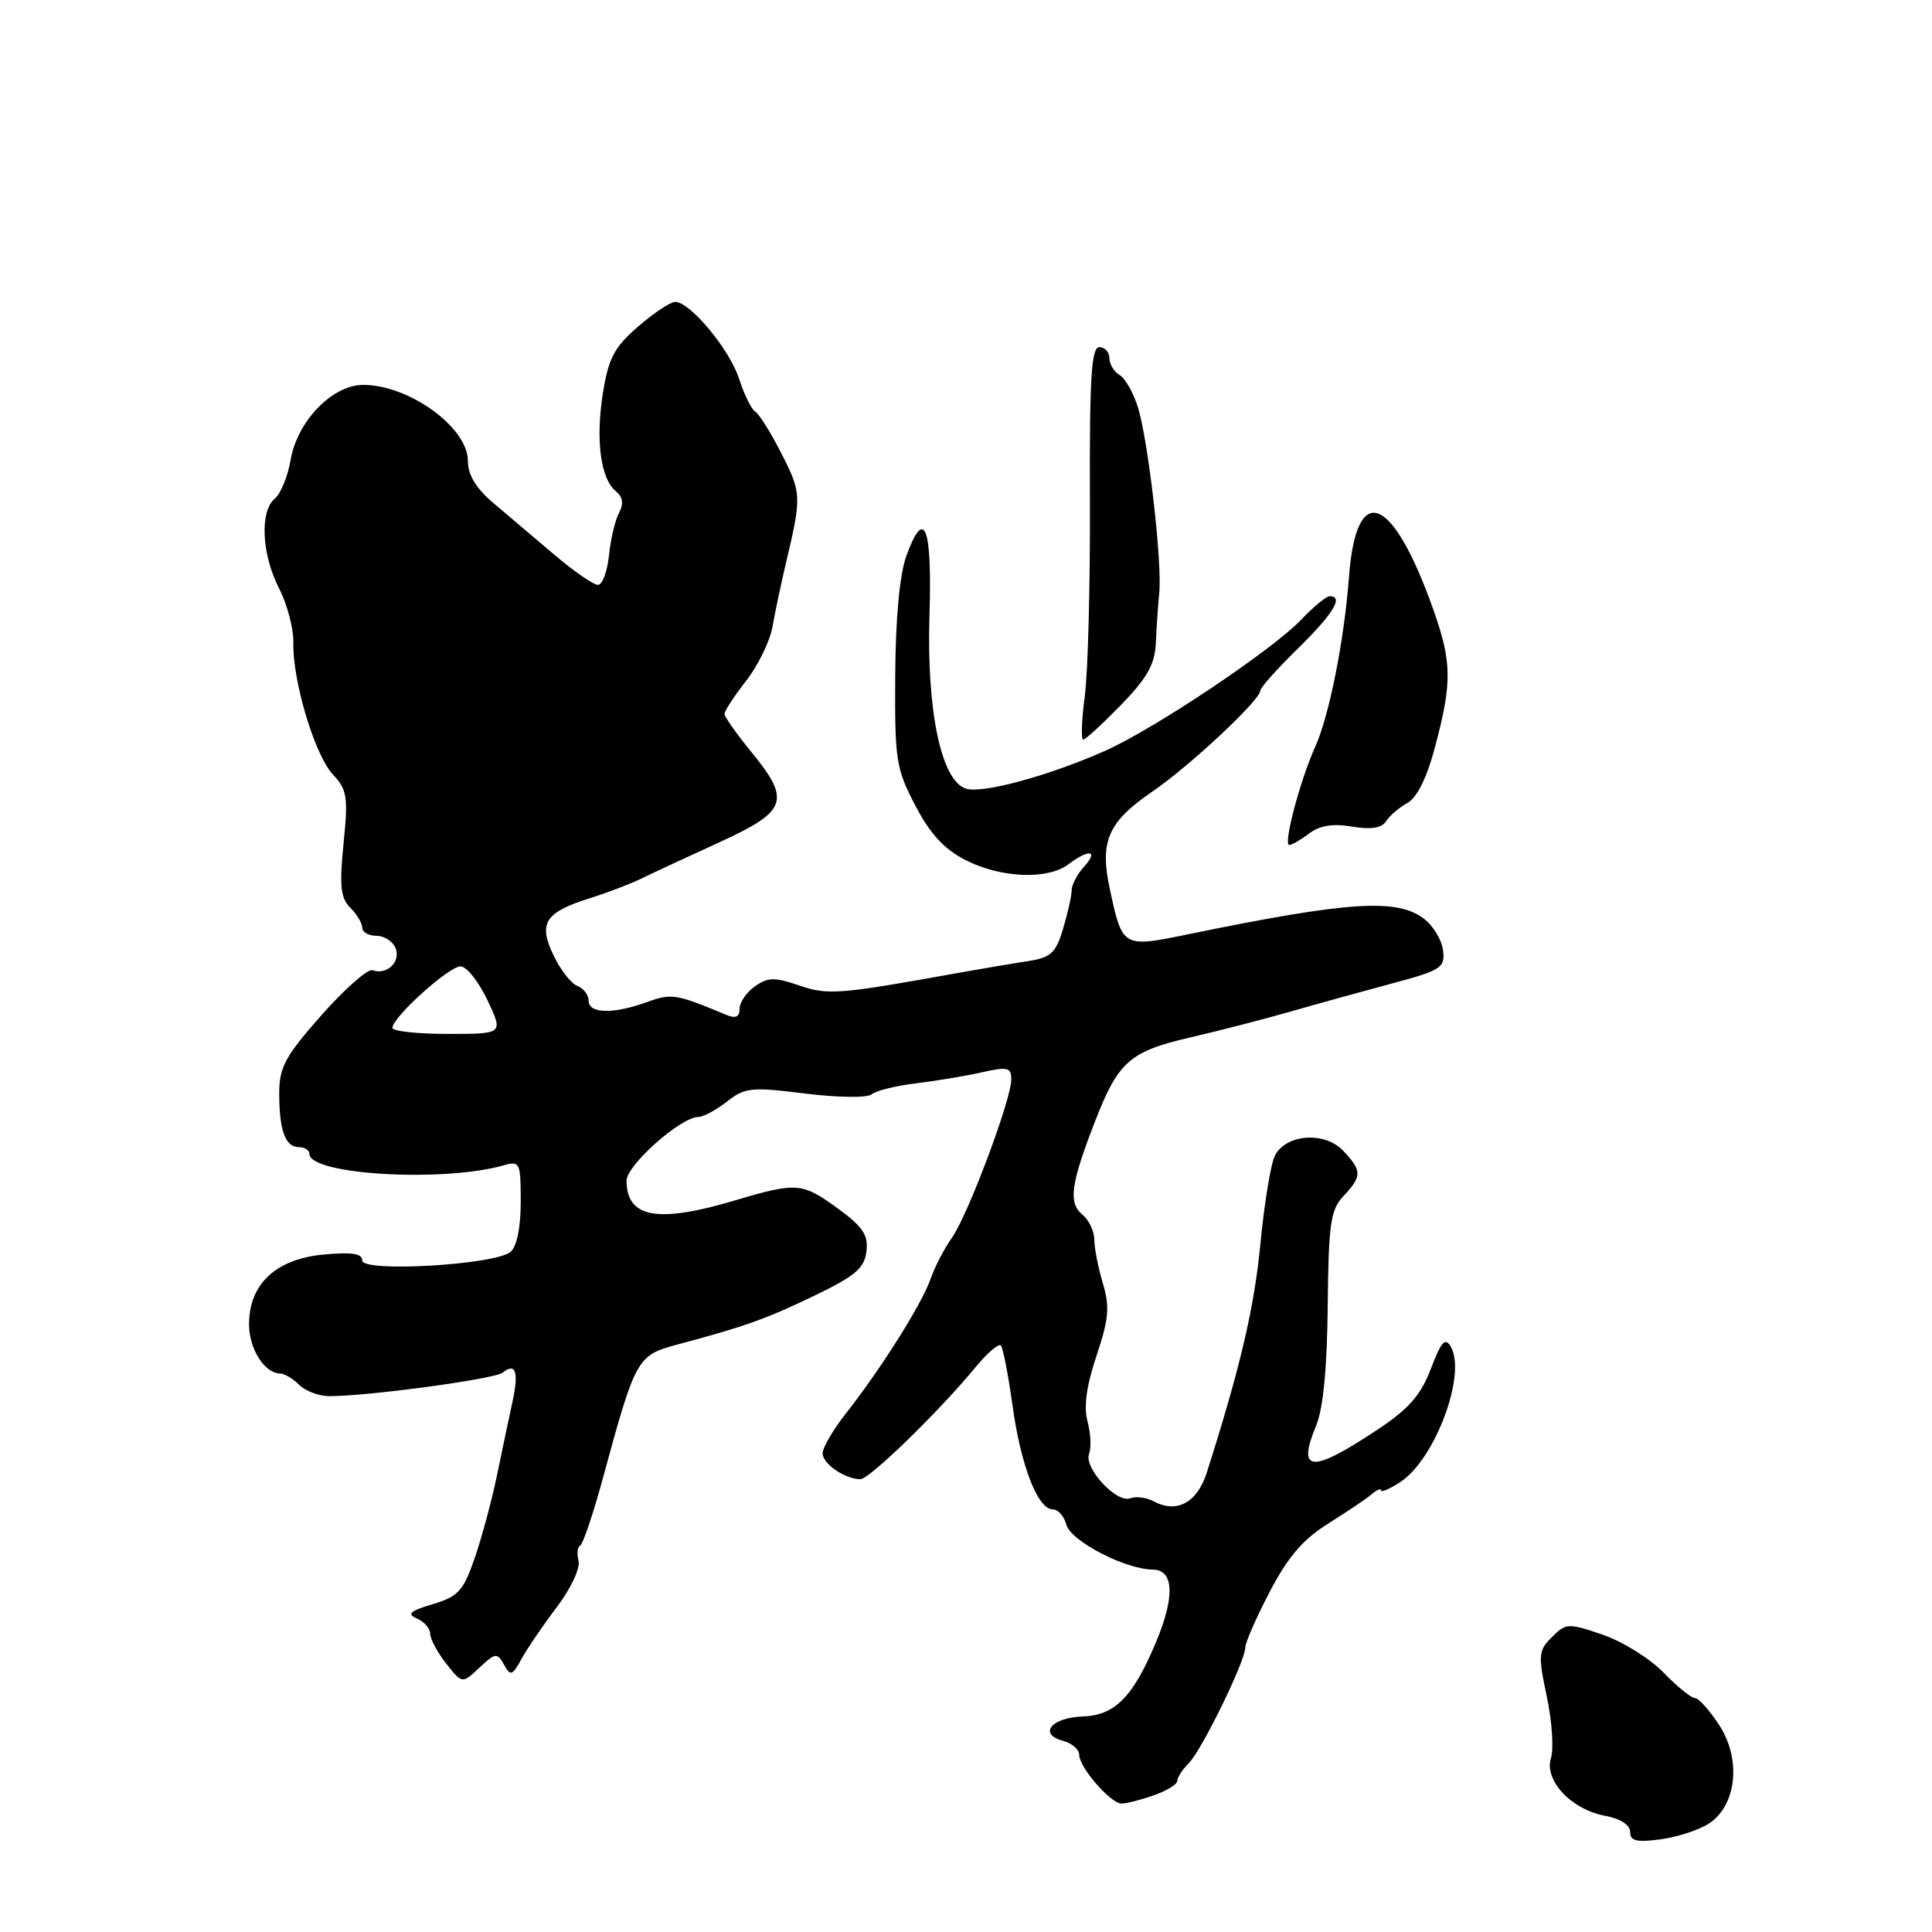 <?xml version="1.0" encoding="UTF-8" standalone="no"?>
<!DOCTYPE svg PUBLIC "-//W3C//DTD SVG 1.1//EN" "http://www.w3.org/Graphics/SVG/1.1/DTD/svg11.dtd" >
<svg xmlns="http://www.w3.org/2000/svg" xmlns:xlink="http://www.w3.org/1999/xlink" version="1.1" viewBox="0 0 256 256">
 <g >
 <path fill="currentColor"
d=" M 226.44 241.63 C 230.11 239.23 230.76 233.14 227.82 228.61 C 226.54 226.64 225.10 225.02 224.60 225.01 C 224.11 225.01 222.22 223.48 220.42 221.62 C 218.61 219.75 214.98 217.50 212.35 216.60 C 207.79 215.05 207.49 215.06 205.64 216.92 C 203.84 218.71 203.79 219.30 204.96 224.80 C 205.65 228.07 205.90 231.74 205.51 232.95 C 204.58 235.90 208.19 239.76 212.66 240.60 C 214.71 240.98 216.00 241.81 216.00 242.74 C 216.00 243.94 216.85 244.15 220.04 243.72 C 222.26 243.42 225.14 242.48 226.44 241.63 Z  M 152.85 237.90 C 154.58 237.30 156.00 236.43 156.00 235.97 C 156.00 235.52 156.68 234.46 157.52 233.63 C 159.24 231.91 165.00 220.12 165.00 218.32 C 165.00 217.67 166.46 214.33 168.25 210.91 C 170.66 206.29 172.66 203.96 176.00 201.88 C 178.47 200.33 181.06 198.59 181.75 198.00 C 182.44 197.40 183.00 197.17 183.00 197.48 C 183.00 197.79 184.15 197.29 185.56 196.37 C 190.13 193.38 194.33 182.19 192.26 178.50 C 191.51 177.15 191.01 177.69 189.60 181.36 C 188.27 184.87 186.67 186.69 182.52 189.44 C 173.75 195.27 171.80 195.13 174.41 188.86 C 175.33 186.66 175.85 181.20 175.93 173.04 C 176.04 162.10 176.30 160.31 178.03 158.47 C 180.49 155.85 180.49 155.15 177.99 152.49 C 175.56 149.91 170.47 150.24 168.95 153.09 C 168.40 154.11 167.54 159.35 167.02 164.72 C 166.21 173.26 164.32 181.30 159.89 195.17 C 158.63 199.10 155.93 200.57 152.91 198.95 C 151.94 198.43 150.53 198.24 149.77 198.53 C 147.96 199.23 143.59 194.51 144.31 192.64 C 144.62 191.83 144.52 189.89 144.10 188.33 C 143.58 186.41 143.96 183.63 145.29 179.65 C 146.93 174.76 147.07 173.17 146.13 170.03 C 145.51 167.96 145.00 165.36 145.00 164.26 C 145.00 163.15 144.29 161.65 143.41 160.93 C 141.53 159.37 141.88 156.87 145.12 148.53 C 148.19 140.65 149.70 139.32 157.74 137.46 C 161.46 136.60 167.43 135.06 171.00 134.04 C 174.57 133.01 180.65 131.33 184.50 130.30 C 190.93 128.58 191.48 128.23 191.22 125.97 C 191.07 124.61 189.95 122.72 188.72 121.77 C 185.17 119.01 178.80 119.41 157.67 123.75 C 148.70 125.60 148.74 125.62 147.05 117.77 C 145.69 111.48 146.82 108.90 152.69 104.89 C 157.65 101.50 167.00 92.76 167.00 91.51 C 167.00 91.12 169.25 88.60 172.00 85.91 C 176.68 81.32 178.09 79.00 176.19 79.00 C 175.74 79.00 174.05 80.39 172.44 82.09 C 168.58 86.14 152.88 96.64 146.36 99.52 C 138.90 102.82 130.16 105.19 127.99 104.50 C 124.72 103.46 122.77 94.20 123.16 81.54 C 123.52 69.72 122.50 67.08 120.10 73.65 C 119.21 76.10 118.67 81.87 118.62 89.50 C 118.55 100.71 118.72 101.84 121.28 106.73 C 123.25 110.51 125.12 112.53 127.97 113.98 C 132.61 116.35 138.82 116.60 141.56 114.53 C 144.30 112.46 145.63 112.65 143.65 114.83 C 142.74 115.83 142.00 117.24 142.00 117.96 C 142.00 118.68 141.49 120.97 140.87 123.04 C 139.89 126.32 139.26 126.89 136.12 127.37 C 134.13 127.67 130.03 128.37 127.00 128.91 C 111.16 131.77 109.70 131.89 105.87 130.57 C 102.67 129.47 101.75 129.48 100.04 130.69 C 98.92 131.47 98.00 132.81 98.00 133.66 C 98.00 134.75 97.48 135.00 96.25 134.48 C 89.53 131.68 89.01 131.60 85.70 132.79 C 81.26 134.40 78.00 134.32 78.00 132.61 C 78.00 131.84 77.32 130.95 76.50 130.64 C 75.67 130.32 74.25 128.49 73.34 126.58 C 71.29 122.29 72.20 120.89 78.24 118.99 C 80.58 118.25 83.62 117.09 85.00 116.41 C 86.38 115.73 90.99 113.58 95.25 111.64 C 104.37 107.47 104.85 106.10 99.50 99.57 C 97.58 97.22 96.00 94.98 96.00 94.59 C 96.00 94.20 97.30 92.22 98.88 90.19 C 100.47 88.16 102.04 84.92 102.37 83.00 C 102.71 81.08 103.47 77.47 104.05 75.00 C 106.24 65.79 106.23 65.39 103.61 60.22 C 102.20 57.43 100.61 54.88 100.09 54.56 C 99.57 54.24 98.61 52.29 97.95 50.24 C 96.72 46.35 91.45 40.00 89.47 40.00 C 88.84 40.00 86.63 41.47 84.55 43.27 C 81.41 45.99 80.63 47.45 79.90 52.02 C 78.90 58.25 79.57 63.40 81.58 65.07 C 82.54 65.86 82.67 66.74 82.02 67.96 C 81.51 68.92 80.91 71.46 80.69 73.60 C 80.47 75.75 79.81 77.50 79.23 77.50 C 78.64 77.50 76.04 75.70 73.45 73.50 C 70.85 71.30 67.22 68.22 65.37 66.65 C 63.07 64.70 62.00 62.93 62.00 61.07 C 62.00 56.65 54.22 51.00 48.13 51.00 C 44.04 51.00 39.38 55.81 38.51 60.93 C 38.14 63.10 37.20 65.42 36.42 66.06 C 34.40 67.74 34.66 73.42 36.97 77.95 C 38.06 80.07 38.91 83.32 38.87 85.16 C 38.75 90.20 41.71 100.06 44.10 102.61 C 46.00 104.63 46.15 105.57 45.52 111.77 C 44.96 117.40 45.12 118.98 46.41 120.27 C 47.29 121.14 48.00 122.34 48.00 122.93 C 48.00 123.52 48.85 124.00 49.89 124.00 C 50.93 124.00 52.07 124.75 52.43 125.67 C 53.12 127.46 51.23 129.25 49.36 128.56 C 48.74 128.34 45.70 131.01 42.61 134.50 C 37.79 139.95 37.00 141.42 37.00 144.85 C 37.00 149.80 37.80 152.00 39.61 152.00 C 40.37 152.00 41.00 152.41 41.00 152.90 C 41.00 155.66 58.75 156.70 66.75 154.41 C 68.89 153.80 69.00 154.04 69.00 159.26 C 69.00 162.66 68.48 165.18 67.65 165.88 C 65.56 167.61 48.00 168.63 48.00 167.02 C 48.00 166.09 46.61 165.88 42.81 166.24 C 36.52 166.85 33.00 170.17 33.00 175.48 C 33.00 178.74 35.07 182.00 37.14 182.00 C 37.69 182.00 38.82 182.68 39.64 183.50 C 40.47 184.32 42.27 185.00 43.65 185.00 C 48.79 185.00 65.54 182.73 66.59 181.89 C 68.34 180.49 68.77 181.77 67.90 185.77 C 67.45 187.82 66.53 192.20 65.85 195.50 C 65.17 198.80 63.84 203.73 62.90 206.45 C 61.40 210.80 60.72 211.55 57.34 212.56 C 54.31 213.47 53.87 213.87 55.25 214.46 C 56.21 214.88 57.00 215.78 57.00 216.47 C 57.00 217.16 57.95 218.94 59.12 220.43 C 61.24 223.12 61.24 223.12 63.52 220.98 C 65.64 218.99 65.88 218.96 66.78 220.57 C 67.65 222.13 67.88 222.05 69.12 219.79 C 69.88 218.41 71.99 215.31 73.81 212.91 C 75.64 210.49 76.91 207.78 76.66 206.82 C 76.42 205.87 76.51 204.96 76.87 204.80 C 77.24 204.63 78.57 200.68 79.85 196.00 C 84.23 179.90 84.40 179.60 89.75 178.16 C 98.81 175.74 101.53 174.76 108.00 171.64 C 113.36 169.05 114.55 168.03 114.81 165.80 C 115.07 163.60 114.32 162.52 110.81 159.98 C 106.30 156.71 105.49 156.65 97.50 159.03 C 87.14 162.12 83.05 161.40 83.02 156.46 C 83.00 154.41 90.22 148.00 92.55 148.00 C 93.20 148.00 94.89 147.08 96.32 145.97 C 98.69 144.10 99.55 144.01 106.68 144.90 C 111.09 145.44 114.91 145.49 115.51 145.00 C 116.08 144.52 118.71 143.87 121.35 143.55 C 124.00 143.23 127.92 142.58 130.08 142.09 C 133.53 141.32 134.00 141.43 134.00 143.04 C 134.00 145.70 128.23 161.07 126.14 164.00 C 125.15 165.38 123.87 167.85 123.29 169.50 C 122.13 172.82 116.73 181.39 112.03 187.36 C 110.37 189.48 109.00 191.83 109.00 192.57 C 109.00 193.97 111.98 196.00 114.01 196.00 C 115.21 196.00 124.48 186.98 129.30 181.12 C 130.83 179.27 132.32 177.99 132.61 178.28 C 132.90 178.57 133.59 182.11 134.15 186.15 C 135.25 194.17 137.50 200.00 139.50 200.00 C 140.20 200.00 141.00 200.90 141.29 202.01 C 141.86 204.19 149.07 207.94 152.75 207.98 C 155.55 208.01 155.71 211.53 153.19 217.56 C 150.16 224.83 147.74 227.30 143.47 227.44 C 139.28 227.59 137.52 229.80 140.89 230.68 C 142.05 230.99 143.00 231.82 143.00 232.53 C 143.00 234.18 147.15 238.96 148.60 238.98 C 149.21 238.99 151.12 238.51 152.85 237.90 Z  M 173.50 110.42 C 174.88 109.38 176.64 109.10 179.16 109.53 C 181.67 109.95 183.08 109.73 183.66 108.82 C 184.12 108.10 185.39 107.00 186.49 106.40 C 187.77 105.69 189.08 103.04 190.17 98.90 C 192.43 90.38 192.39 87.72 189.89 80.68 C 184.48 65.46 179.70 63.66 178.74 76.50 C 178.12 84.82 176.13 94.84 174.27 98.96 C 172.25 103.43 169.99 112.01 170.84 111.97 C 171.20 111.95 172.40 111.26 173.50 110.42 Z  M 148.54 93.41 C 152.03 89.81 153.03 88.02 153.16 85.16 C 153.24 83.15 153.45 80.15 153.61 78.50 C 154.00 74.51 152.15 58.41 150.79 54.00 C 150.20 52.08 149.11 50.14 148.36 49.70 C 147.61 49.26 147.00 48.25 147.00 47.45 C 147.00 46.65 146.40 46.00 145.67 46.00 C 144.61 46.00 144.36 50.06 144.42 66.25 C 144.47 77.39 144.16 89.09 143.74 92.25 C 143.32 95.41 143.23 98.00 143.53 98.00 C 143.83 98.00 146.08 95.93 148.54 93.41 Z  M 52.00 136.20 C 52.00 134.79 59.53 128.00 61.04 128.05 C 61.84 128.07 63.45 130.10 64.60 132.55 C 66.70 137.00 66.70 137.00 59.35 137.00 C 55.31 137.00 52.00 136.64 52.00 136.20 Z "/>
</g>
</svg>